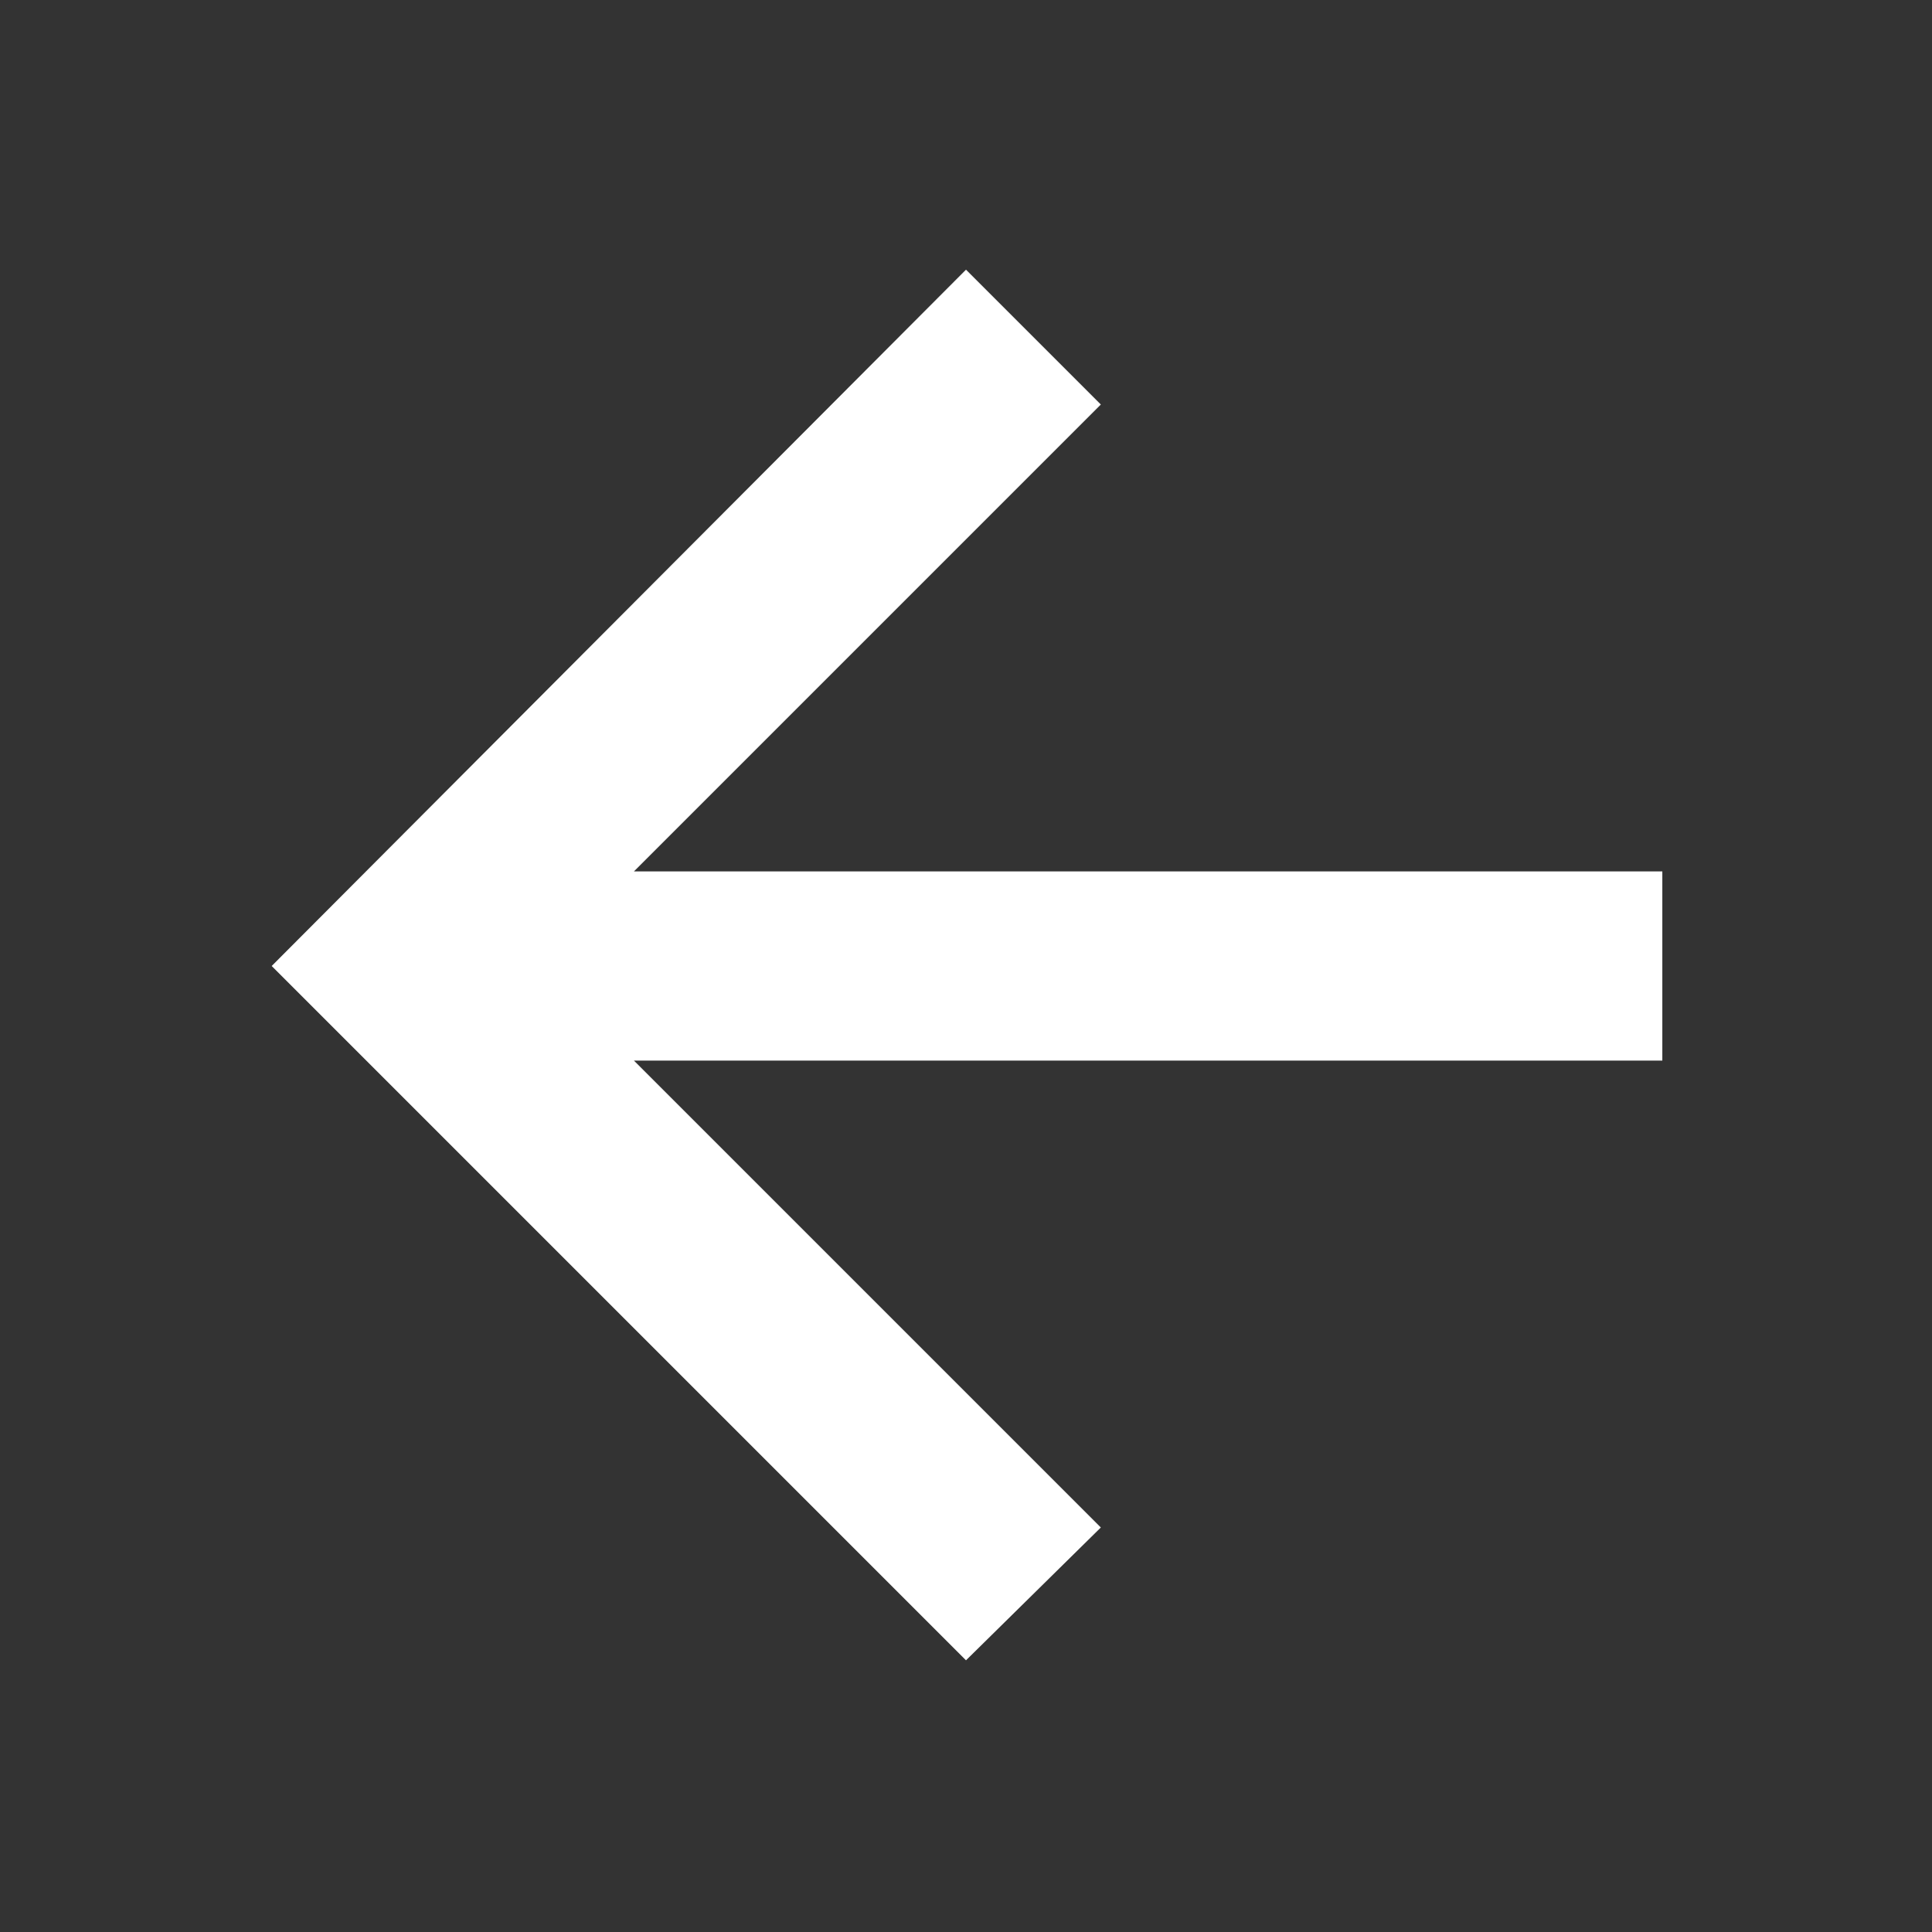 <svg xmlns="http://www.w3.org/2000/svg" height="48" viewBox="0 -960 960 960" width="48" fill="white"><rect x="0" y="-960" width="960" height="960" fill="#333333" stroke="none"/><path d="m315-433 232 232-67 66-345-345 345-346 67 67-232 232h511v94H315Z"/></svg>